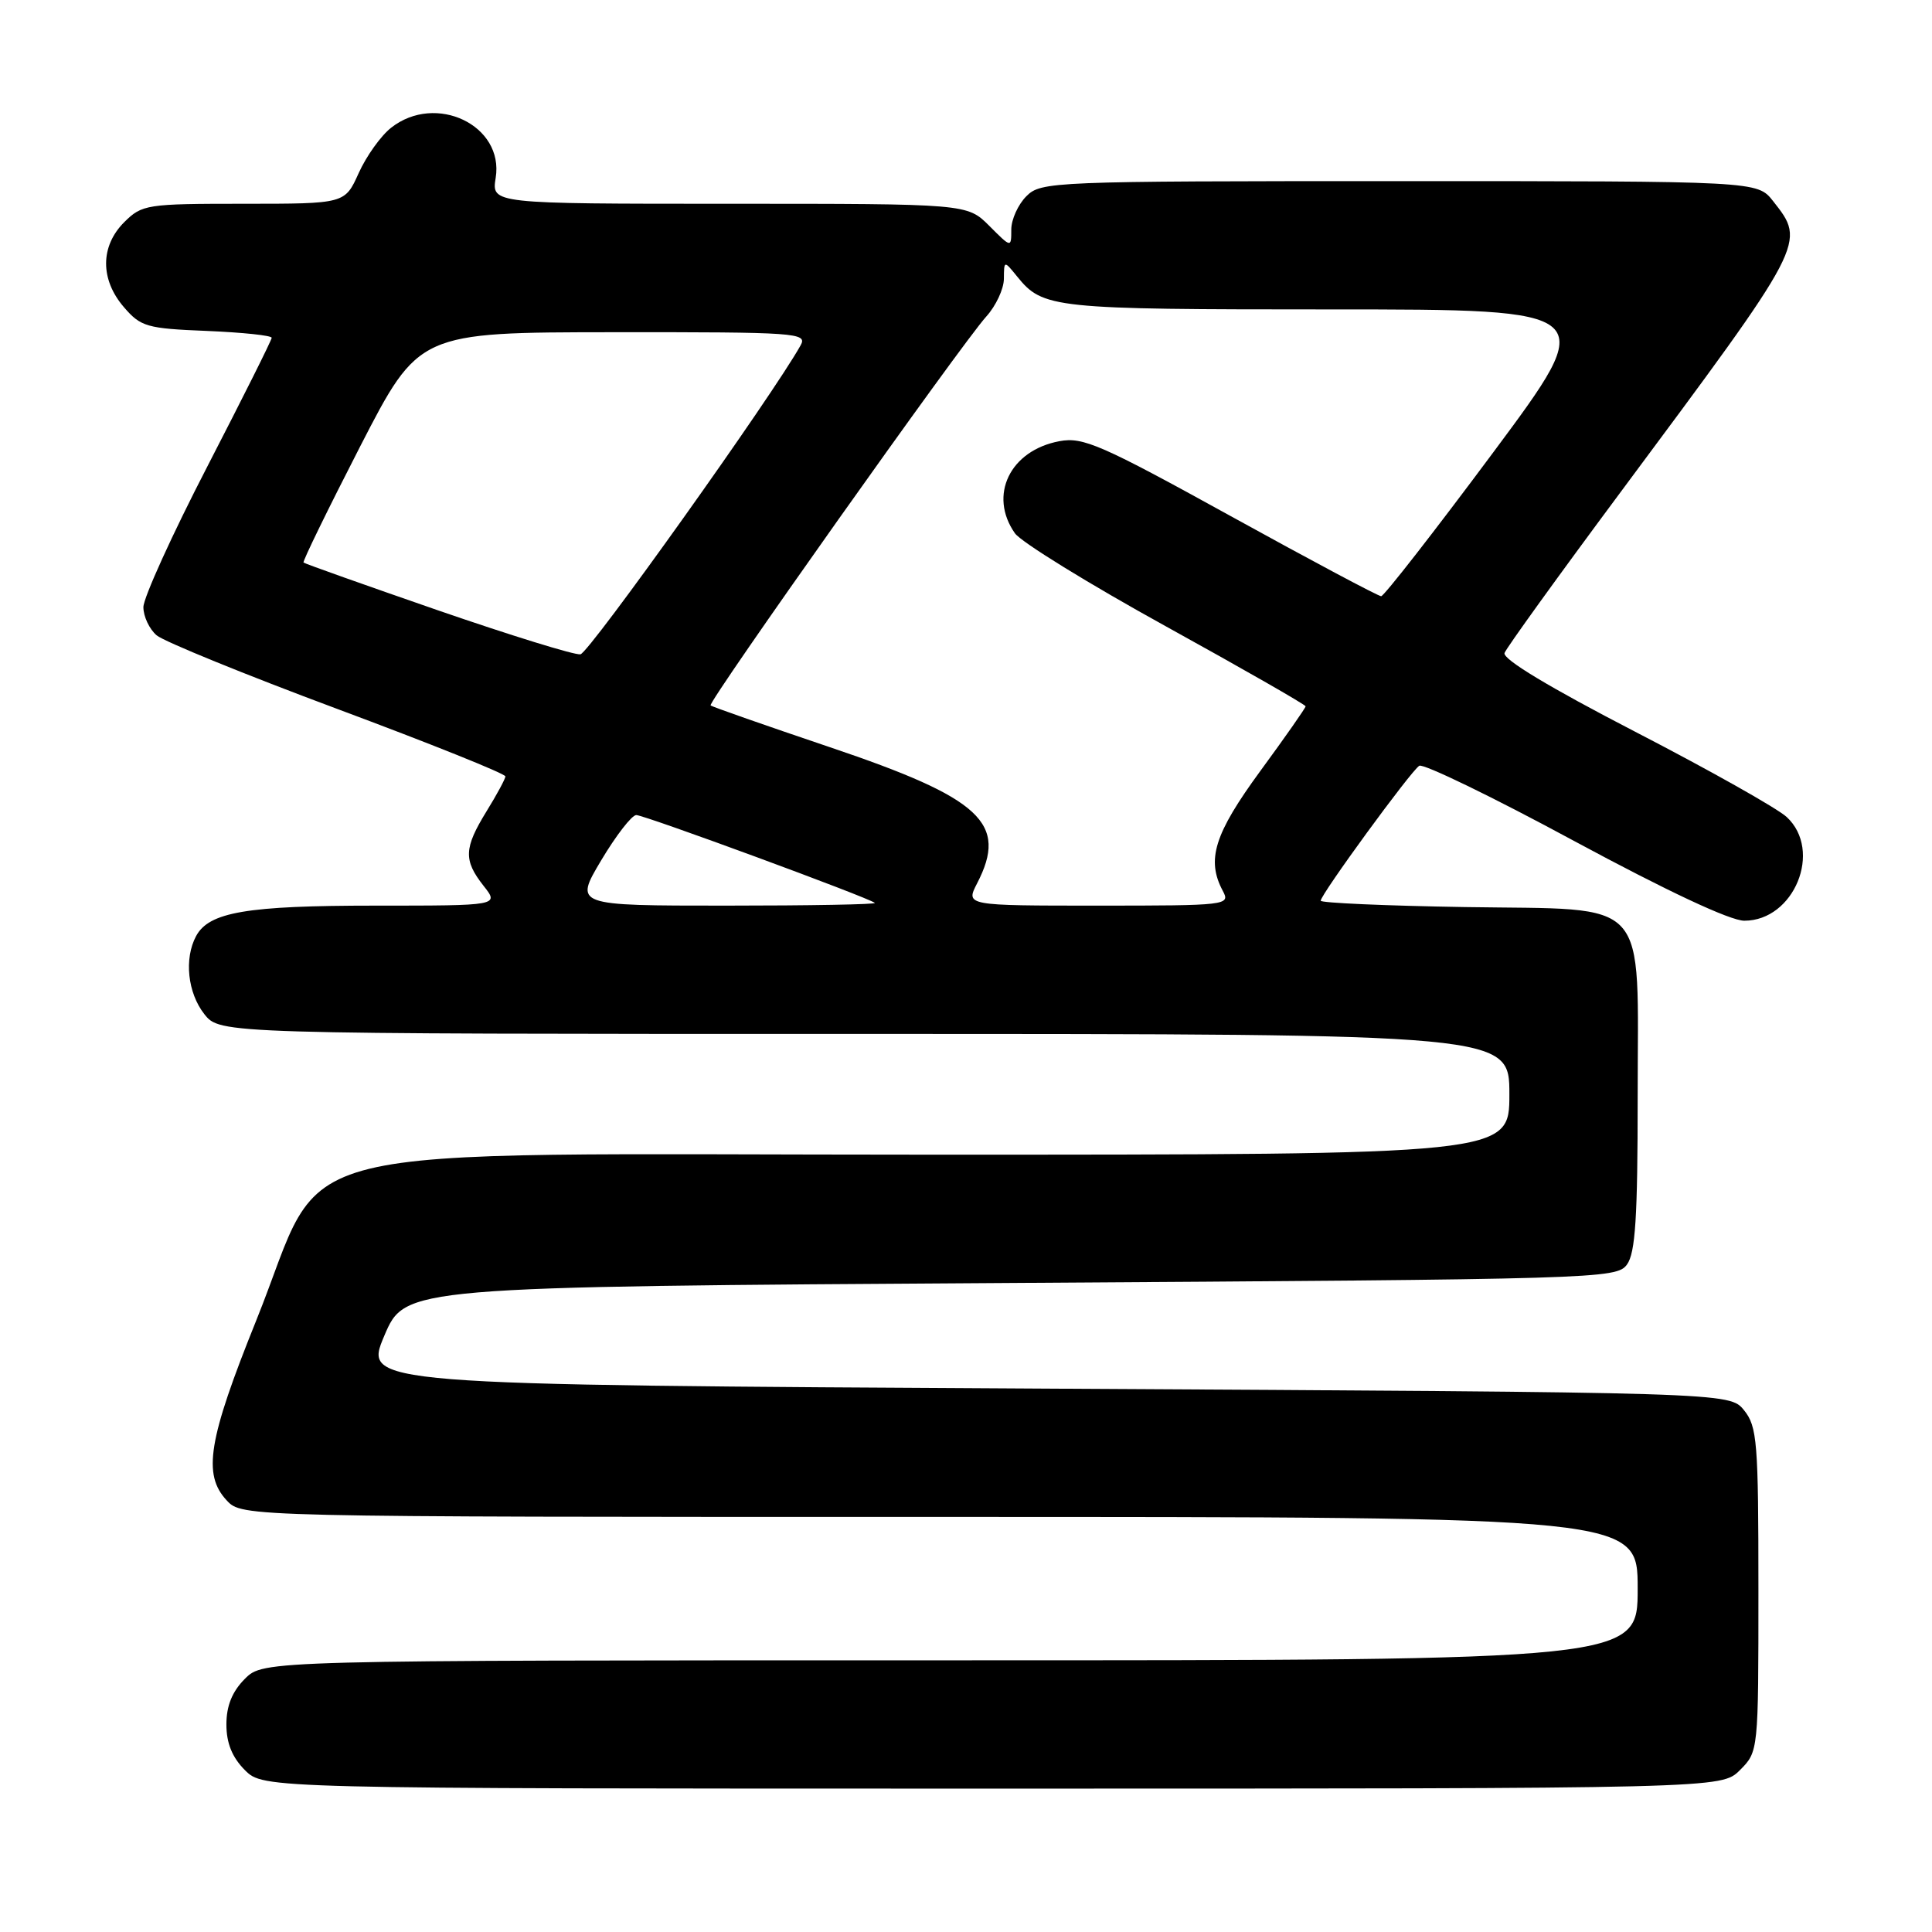 <?xml version="1.0" encoding="UTF-8" standalone="no"?>
<!DOCTYPE svg PUBLIC "-//W3C//DTD SVG 1.1//EN" "http://www.w3.org/Graphics/SVG/1.1/DTD/svg11.dtd" >
<svg xmlns="http://www.w3.org/2000/svg" xmlns:xlink="http://www.w3.org/1999/xlink" version="1.1" viewBox="0 0 256 256">
 <g >
 <path fill="currentColor"
d=" M 230.55 234.55 C 233.00 232.09 233.00 232.08 233.00 210.66 C 233.00 191.04 232.84 189.02 231.09 186.86 C 229.18 184.50 229.18 184.50 138.67 184.00 C 48.17 183.50 48.17 183.50 50.92 177.00 C 53.68 170.50 53.68 170.50 133.92 170.00 C 211.89 169.51 214.20 169.45 215.58 167.56 C 216.70 166.03 217.00 161.28 217.00 145.42 C 217.00 118.43 218.97 120.59 194.09 120.19 C 183.59 120.02 175.00 119.64 175.00 119.35 C 175.00 118.52 186.96 102.14 188.06 101.47 C 188.59 101.14 197.83 105.62 208.59 111.44 C 220.91 118.08 229.26 122.00 231.13 122.00 C 237.74 122.00 241.54 112.71 236.75 108.26 C 235.51 107.11 226.48 102.03 216.69 96.97 C 205.30 91.08 199.05 87.32 199.36 86.52 C 199.62 85.83 206.48 76.32 214.61 65.38 C 239.48 31.92 239.32 32.22 234.93 26.63 C 232.85 24.00 232.85 24.00 185.43 24.00 C 139.33 24.00 137.94 24.06 136.00 26.00 C 134.90 27.10 134.00 29.09 134.00 30.42 C 134.00 32.85 134.00 32.85 131.08 29.92 C 128.15 27.00 128.15 27.00 96.64 27.00 C 65.13 27.00 65.13 27.00 65.68 23.57 C 66.81 16.61 57.75 12.26 51.82 16.93 C 50.47 17.99 48.54 20.69 47.53 22.93 C 45.70 27.00 45.70 27.00 32.30 27.00 C 19.42 27.00 18.82 27.09 16.45 29.45 C 13.28 32.63 13.26 37.03 16.41 40.69 C 18.65 43.30 19.45 43.53 27.41 43.85 C 32.14 44.05 36.00 44.45 36.00 44.76 C 36.00 45.06 32.17 52.71 27.50 61.76 C 22.82 70.81 19.00 79.22 19.00 80.45 C 19.00 81.68 19.79 83.36 20.75 84.18 C 21.71 85.00 32.51 89.40 44.75 93.96 C 56.99 98.52 66.99 102.53 66.97 102.88 C 66.95 103.22 65.83 105.30 64.47 107.50 C 61.47 112.38 61.40 113.97 64.07 117.37 C 66.15 120.00 66.15 120.00 49.72 120.00 C 32.68 120.00 27.69 120.85 25.98 124.04 C 24.38 127.03 24.86 131.55 27.07 134.37 C 29.15 137.00 29.15 137.00 114.57 137.00 C 200.00 137.00 200.00 137.00 200.00 145.00 C 200.00 153.00 200.00 153.00 123.60 153.00 C 34.20 153.00 43.76 150.66 33.94 175.00 C 27.59 190.76 26.83 195.37 30.04 198.81 C 32.08 201.00 32.08 201.00 124.54 201.00 C 217.00 201.00 217.00 201.00 217.00 210.50 C 217.00 220.00 217.00 220.00 125.95 220.00 C 34.91 220.00 34.91 220.00 32.45 222.45 C 30.76 224.15 30.00 226.02 30.00 228.50 C 30.00 230.98 30.76 232.85 32.45 234.55 C 34.91 237.00 34.91 237.00 131.50 237.00 C 228.09 237.00 228.09 237.00 230.55 234.55 Z  M 79.66 114.00 C 81.63 110.70 83.72 108.00 84.31 108.00 C 85.39 108.00 115.13 118.95 115.92 119.64 C 116.15 119.84 107.28 120.00 96.21 120.00 C 76.09 120.00 76.09 120.00 79.66 114.00 Z  M 129.47 117.05 C 133.60 109.07 130.06 105.79 110.00 99.02 C 101.47 96.14 94.35 93.65 94.16 93.47 C 93.73 93.07 127.47 45.48 130.68 41.95 C 131.96 40.54 133.01 38.29 133.02 36.95 C 133.04 34.50 133.04 34.50 134.77 36.63 C 138.20 40.87 139.45 41.00 176.41 41.00 C 211.95 41.00 211.95 41.00 197.82 60.00 C 190.05 70.45 183.38 79.00 183.01 79.00 C 182.63 79.00 173.67 74.23 163.10 68.40 C 145.90 58.91 143.51 57.87 140.38 58.46 C 133.83 59.68 130.95 65.63 134.48 70.66 C 135.29 71.82 144.29 77.37 154.48 82.99 C 164.66 88.61 173.00 93.38 173.00 93.59 C 173.00 93.80 170.30 97.66 167.00 102.16 C 160.89 110.51 159.82 113.93 162.04 118.07 C 163.04 119.94 162.56 120.00 145.51 120.00 C 127.95 120.00 127.95 120.00 129.47 117.05 Z  M 58.00 80.86 C 48.38 77.53 40.38 74.69 40.22 74.54 C 40.07 74.40 43.45 67.48 47.72 59.16 C 55.50 44.04 55.50 44.04 81.29 44.02 C 105.55 44.00 107.01 44.10 106.09 45.75 C 102.42 52.35 78.05 86.54 76.91 86.70 C 76.14 86.82 67.62 84.18 58.00 80.86 Z "/>
</g>
</svg>